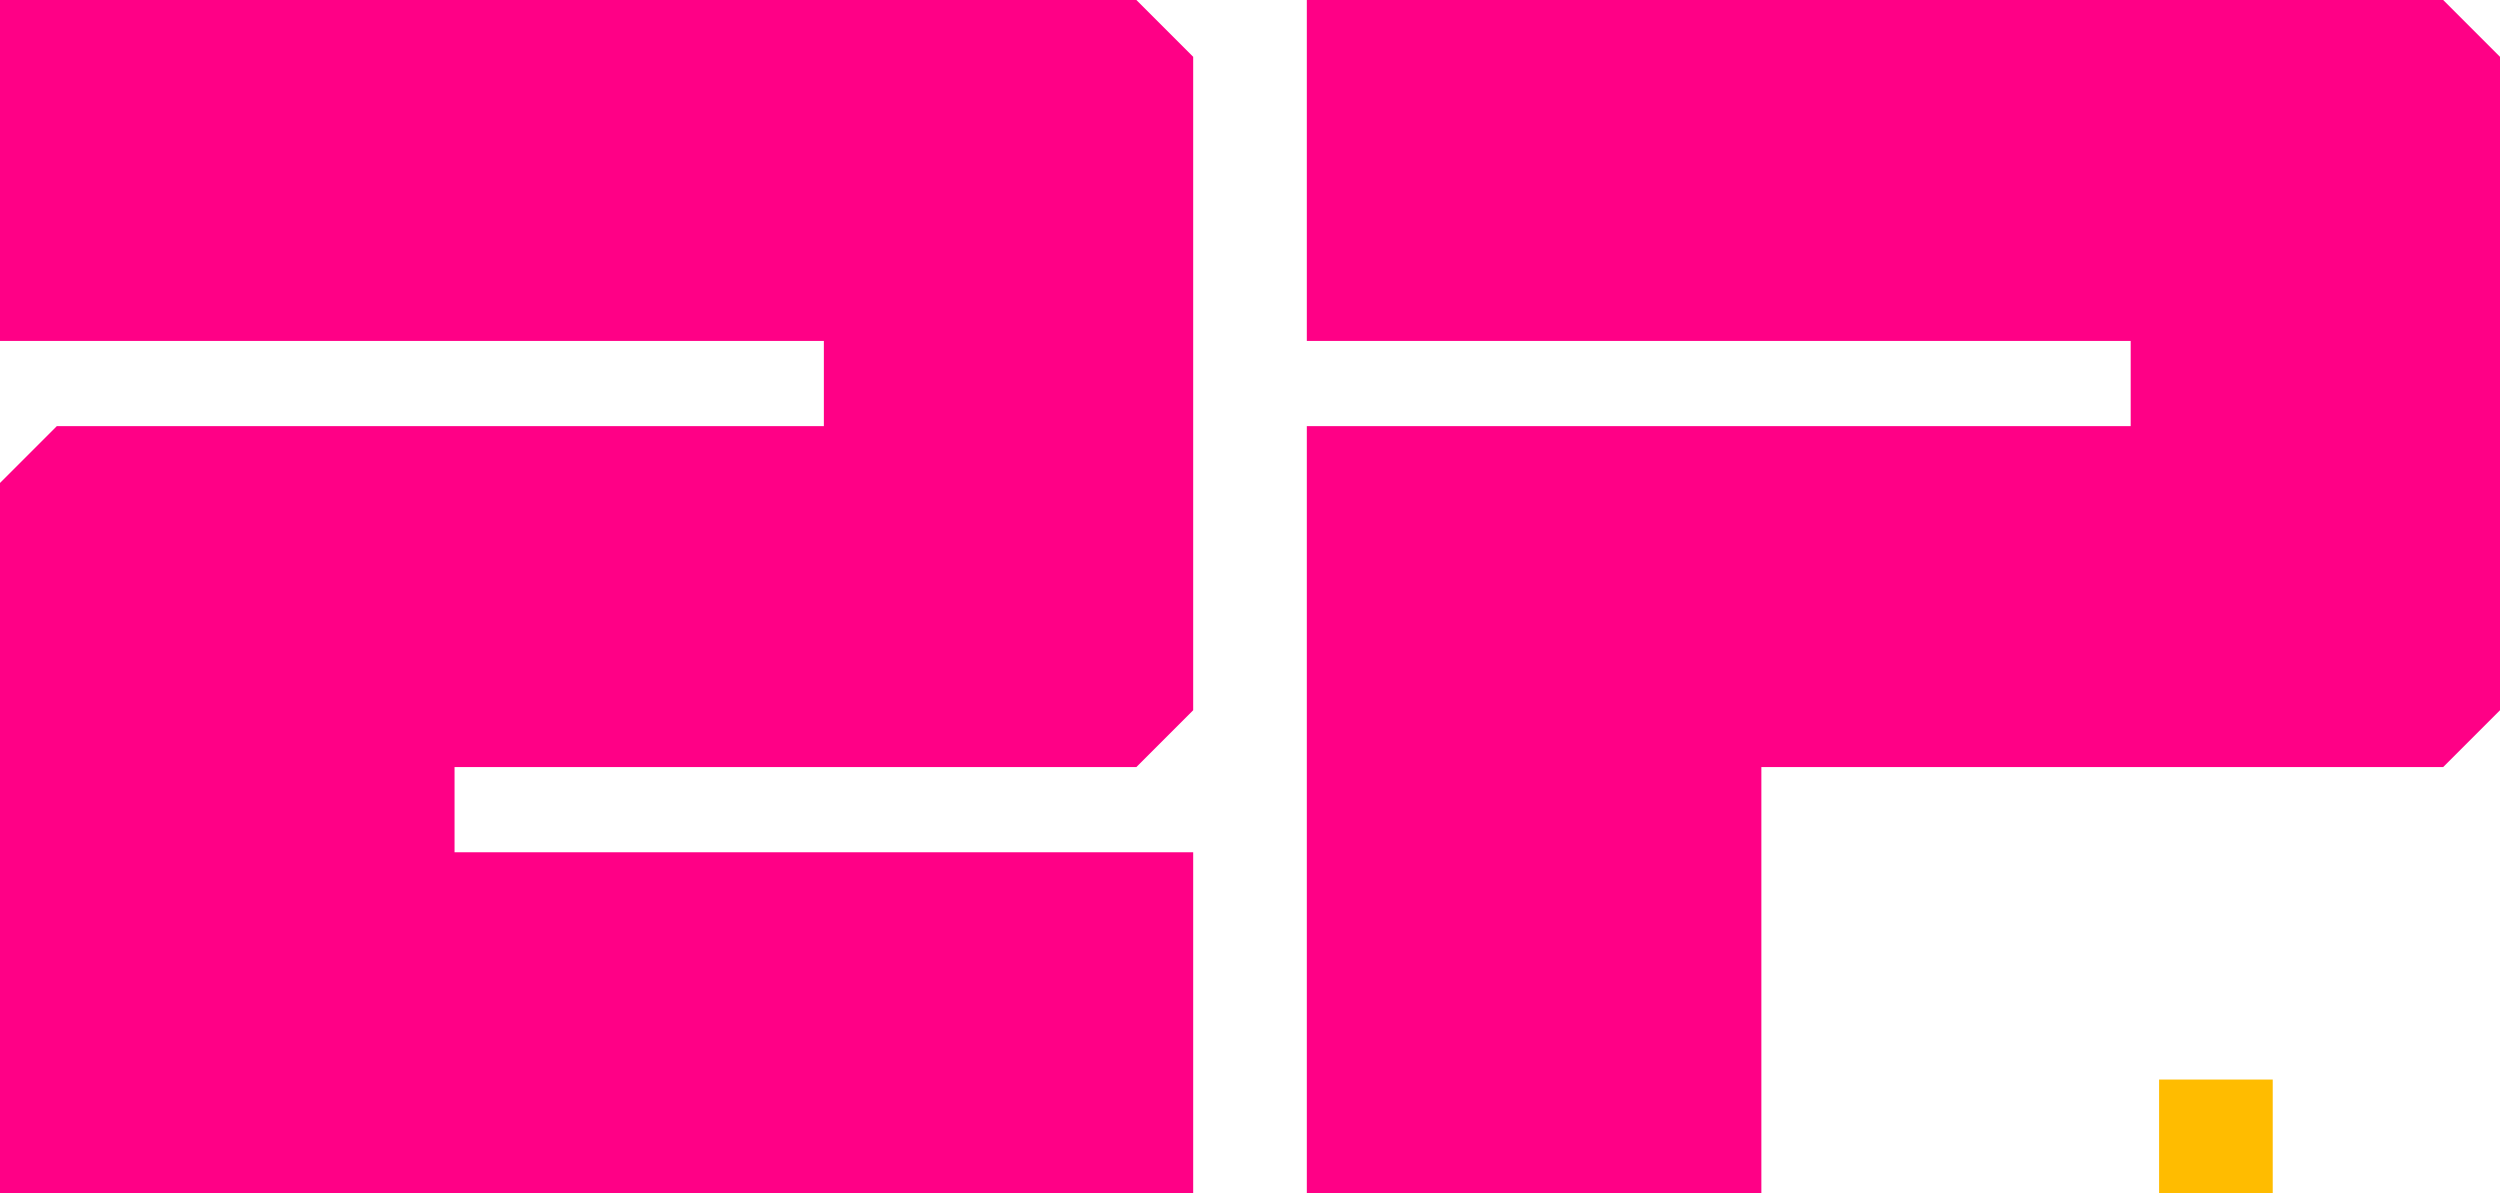 <?xml version="1.0" encoding="UTF-8"?>
<svg id="Layer_1" data-name="Layer 1" xmlns="http://www.w3.org/2000/svg" viewBox="0 0 704 336">
  <defs>
    <style>
      .cls-1 {
        fill: #ff0086;
      }

      .cls-2 {
        fill: #ffbc00;
      }
    </style>
  </defs>
  <rect class="cls-2" x="608" y="304" width="32" height="32"/>
  <g>
    <path class="cls-1" d="M320,0H0v96h232v24H16c-6.25,6.25-9.75,9.75-16,16v200h336v-96h-208v-24h192c6.25-6.25,9.75-9.75,16-16V16c-6.25-6.25-9.75-9.75-16-16Z"/>
    <path class="cls-1" d="M688,0h-320v96h232v24h-232v216h128v-120h192c6.25-6.25,9.75-9.75,16-16V16c-6.25-6.25-9.75-9.75-16-16Z"/>
  </g>
</svg>